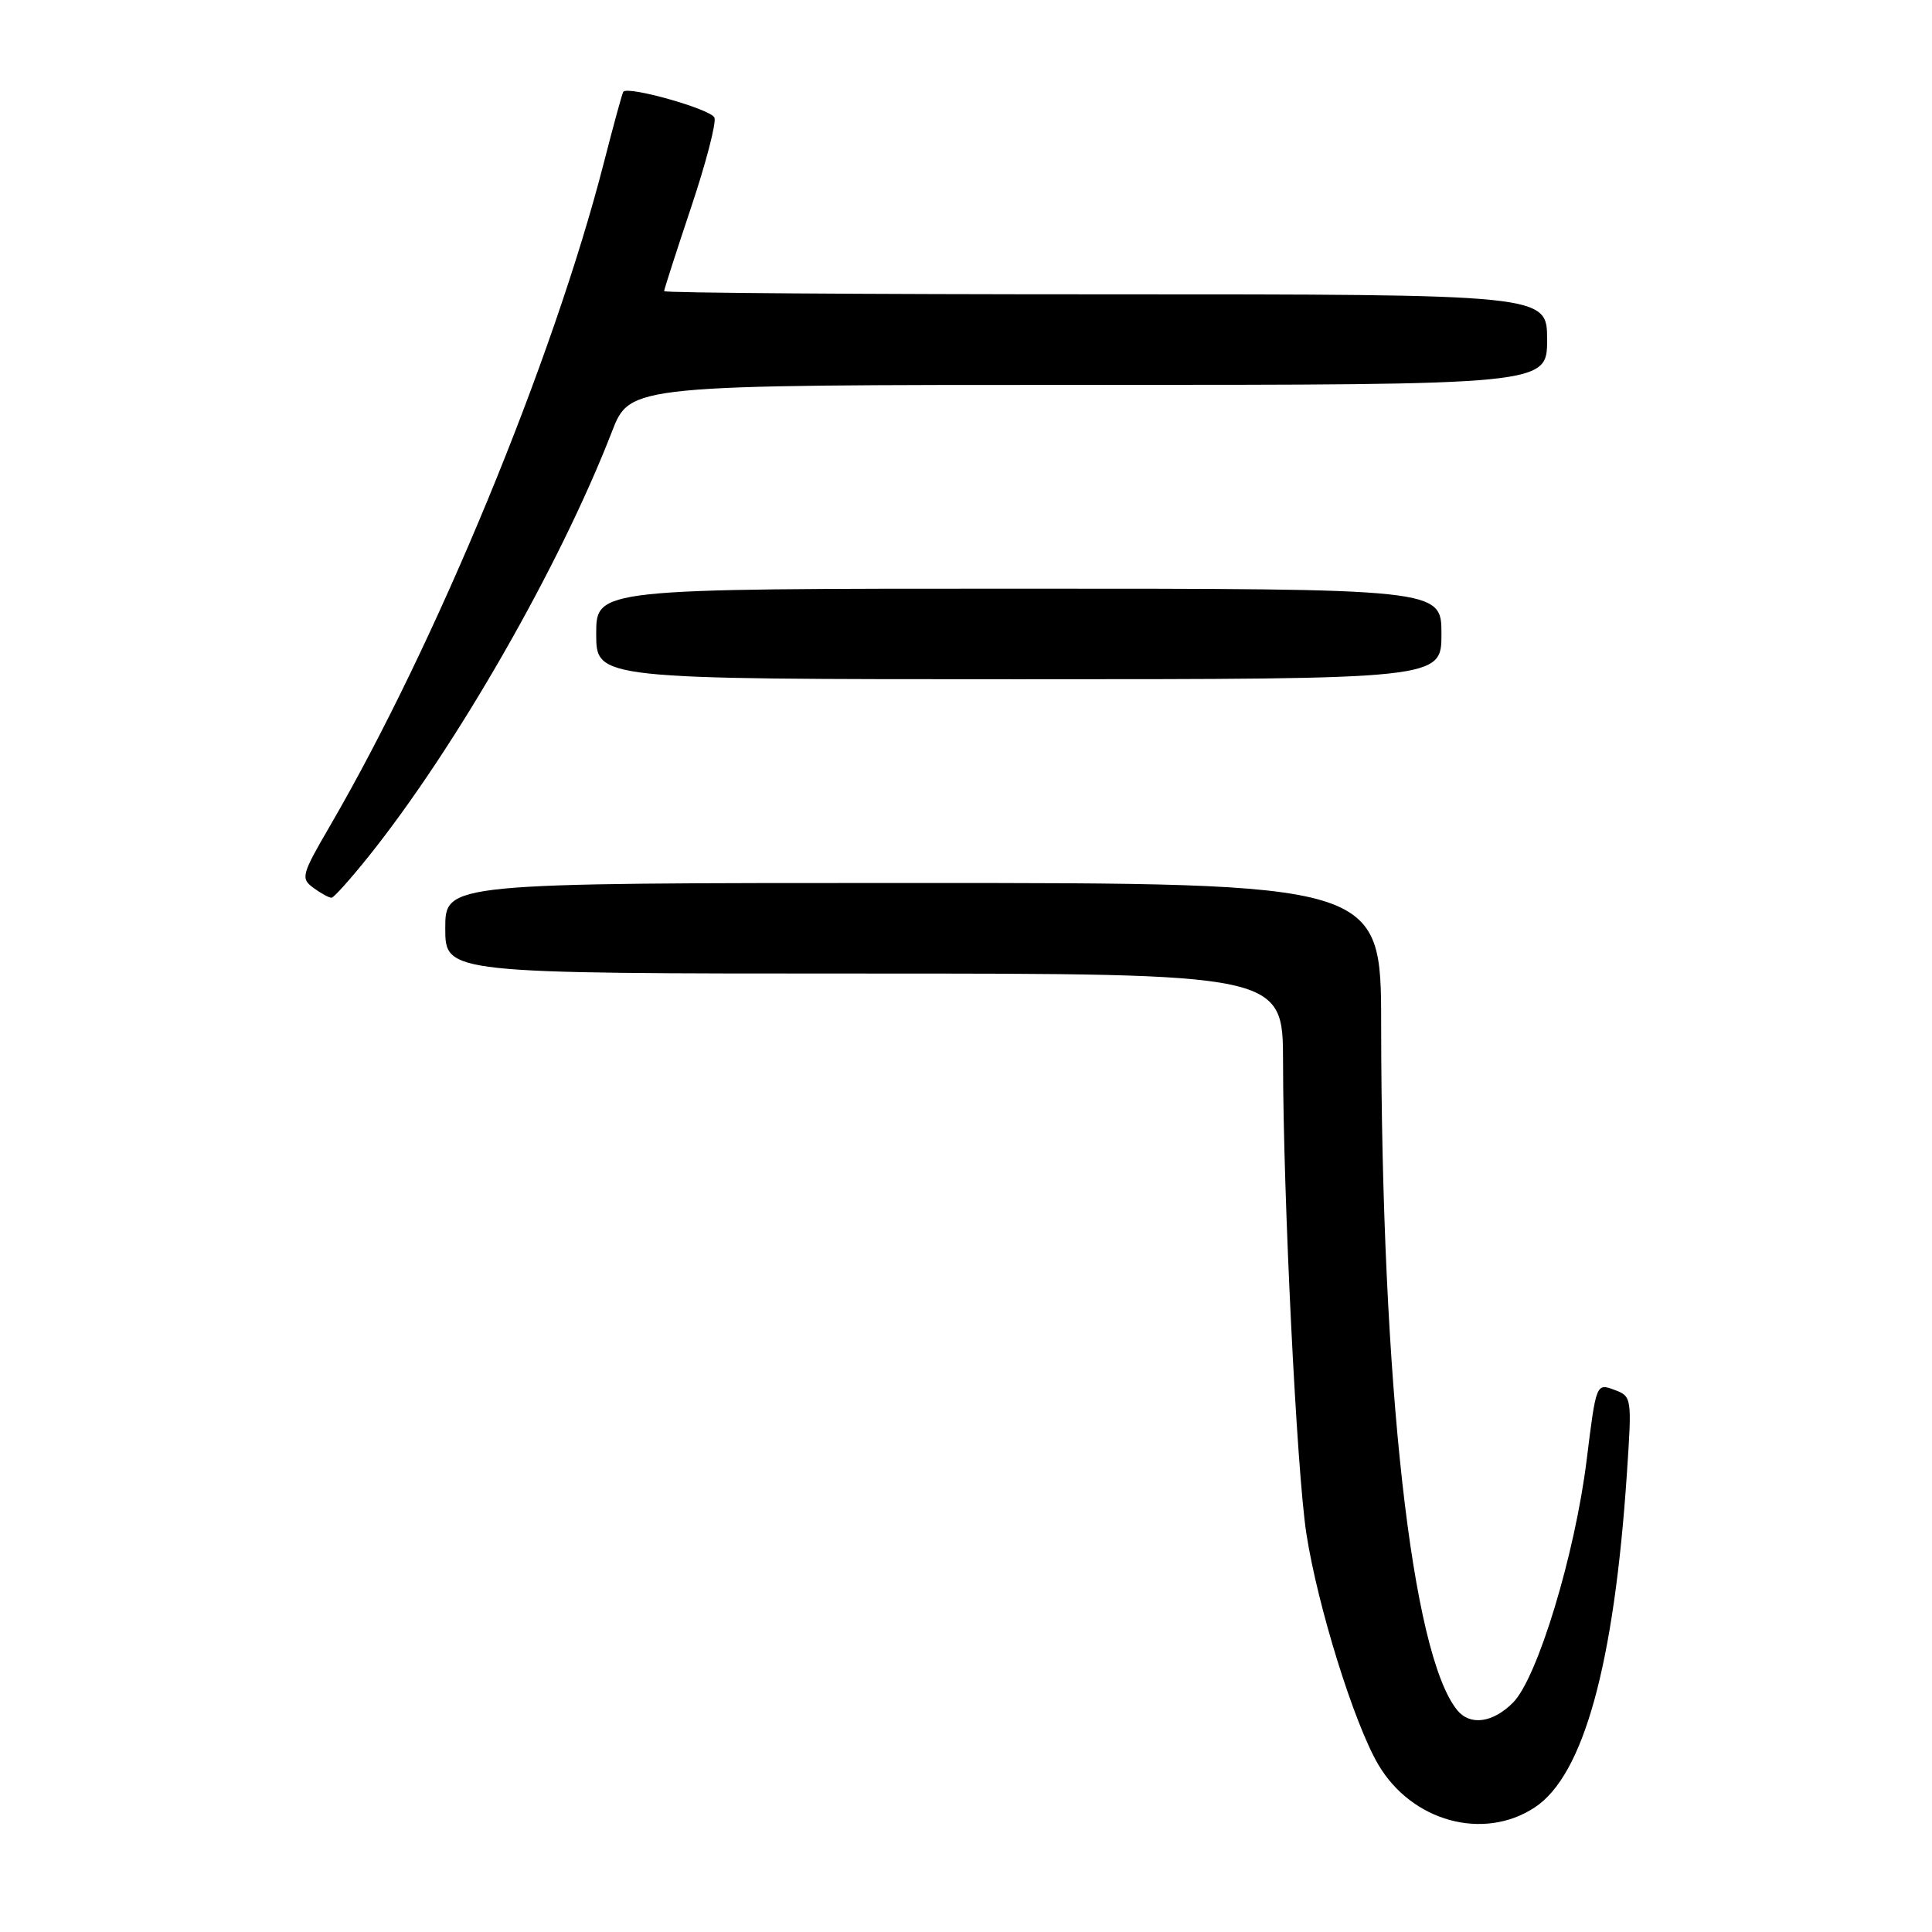 <?xml version="1.0" encoding="UTF-8" standalone="no"?>
<!DOCTYPE svg PUBLIC "-//W3C//DTD SVG 1.1//EN" "http://www.w3.org/Graphics/SVG/1.1/DTD/svg11.dtd" >
<svg xmlns="http://www.w3.org/2000/svg" xmlns:xlink="http://www.w3.org/1999/xlink" version="1.1" viewBox="0 0 256 256">
 <g >
 <path fill="currentColor"
d=" M 203.35 239.50 C 209.82 235.26 213.88 220.59 215.57 195.27 C 216.25 185.12 216.23 185.02 213.88 184.15 C 211.52 183.27 211.49 183.34 210.25 193.38 C 208.71 205.93 203.72 222.37 200.47 225.62 C 197.81 228.28 194.82 228.69 193.12 226.64 C 187.04 219.32 183.05 183.41 183.01 135.75 C 183.00 117.00 183.00 117.00 121.00 117.00 C 59.00 117.00 59.00 117.00 59.00 123.00 C 59.00 129.00 59.00 129.00 114.50 129.00 C 170.00 129.00 170.00 129.00 170.01 140.75 C 170.03 158.68 171.83 195.01 173.10 203.20 C 174.59 212.84 179.41 228.32 182.62 233.80 C 187.05 241.35 196.55 243.97 203.35 239.50 Z  M 48.86 113.46 C 60.45 98.97 74.19 74.98 81.09 57.18 C 83.49 51.00 83.49 51.00 144.24 51.00 C 205.00 51.00 205.00 51.00 205.00 45.00 C 205.00 39.00 205.00 39.00 146.50 39.00 C 114.33 39.00 88.00 38.81 88.00 38.58 C 88.00 38.35 89.61 33.36 91.57 27.49 C 93.54 21.62 94.93 16.27 94.67 15.59 C 94.25 14.48 83.20 11.35 82.59 12.16 C 82.45 12.35 81.30 16.55 80.03 21.50 C 73.32 47.65 57.82 85.20 43.74 109.41 C 39.93 115.96 39.82 116.39 41.55 117.66 C 42.56 118.40 43.63 118.98 43.94 118.95 C 44.25 118.93 46.46 116.45 48.86 113.46 Z  M 191.00 84.00 C 191.00 78.00 191.00 78.00 135.00 78.00 C 79.00 78.00 79.00 78.00 79.00 84.00 C 79.00 90.00 79.00 90.00 135.00 90.00 C 191.00 90.00 191.00 90.00 191.00 84.00 Z "/>
</g>
</svg>